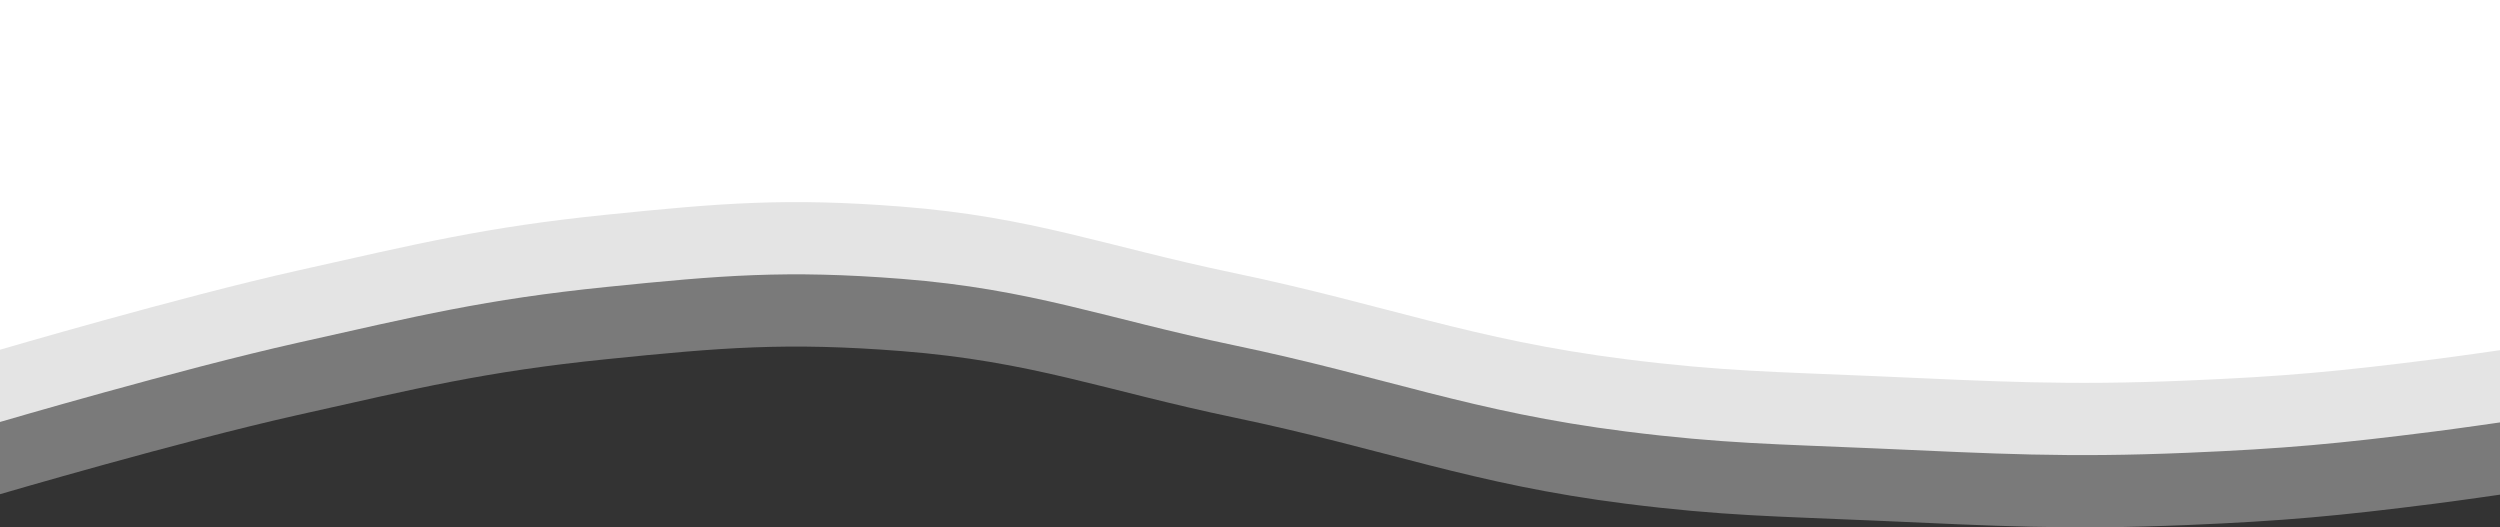 <svg width="4096" height="864" viewBox="0 0 4096 864" fill="none" xmlns="http://www.w3.org/2000/svg">
<rect x="0" y="0" width="4096" height="864" fill="#333333" stroke="none"/>
<path d="M0 809.704C0 809.704 295.637 723.009 486.5 680.252C683.723 636.07 794.5 608.795 993.5 588.526C1181.91 569.336 1288.41 560.437 1477 575.211C1691.27 591.996 1809.04 639.539 2021.5 683.95C2272.48 736.414 2410.94 793.324 2663.5 825.238C2822.62 845.345 2912.37 845.955 3072 852.978C3271.87 861.771 3384.12 868.561 3584 860.19C3742.37 853.557 3831.15 845.342 3989 825.238C4030.81 819.913 4096 810.443 4096 810.443V0.443H0V809.704Z" fill="white" fill-opacity="0.35"/>
<path d="M0 691.348C0 691.348 295.637 604.653 486.5 561.896C683.723 517.714 794.5 490.439 993.5 470.17C1181.91 450.98 1288.41 442.081 1477 456.855C1691.27 473.64 1809.04 521.183 2021.5 565.594C2272.48 618.058 2410.94 674.968 2663.5 706.882C2822.62 726.989 2912.37 727.599 3072 734.622C3271.87 743.415 3384.12 750.205 3584 741.834C3742.37 735.201 3831.15 726.986 3989 706.882C4030.81 701.557 4096 692.087 4096 692.087V0H0V691.348Z" fill="white" fill-opacity="0.8"/>
<path d="M0 572.991C0 572.991 295.637 486.296 486.5 443.539C683.723 399.357 794.5 372.082 993.5 351.813C1181.91 332.623 1288.41 323.724 1477 338.498C1691.27 355.284 1809.04 402.827 2021.5 447.238C2272.48 499.702 2410.94 556.611 2663.5 588.526C2822.62 608.632 2912.37 609.242 3072 616.265C3271.87 625.059 3384.12 631.849 3584 623.478C3742.37 616.845 3831.15 608.629 3989 588.526C4030.81 583.2 4096 573.731 4096 573.731V-5.62668e-05H0V572.991Z" fill="white"/>
</svg>
